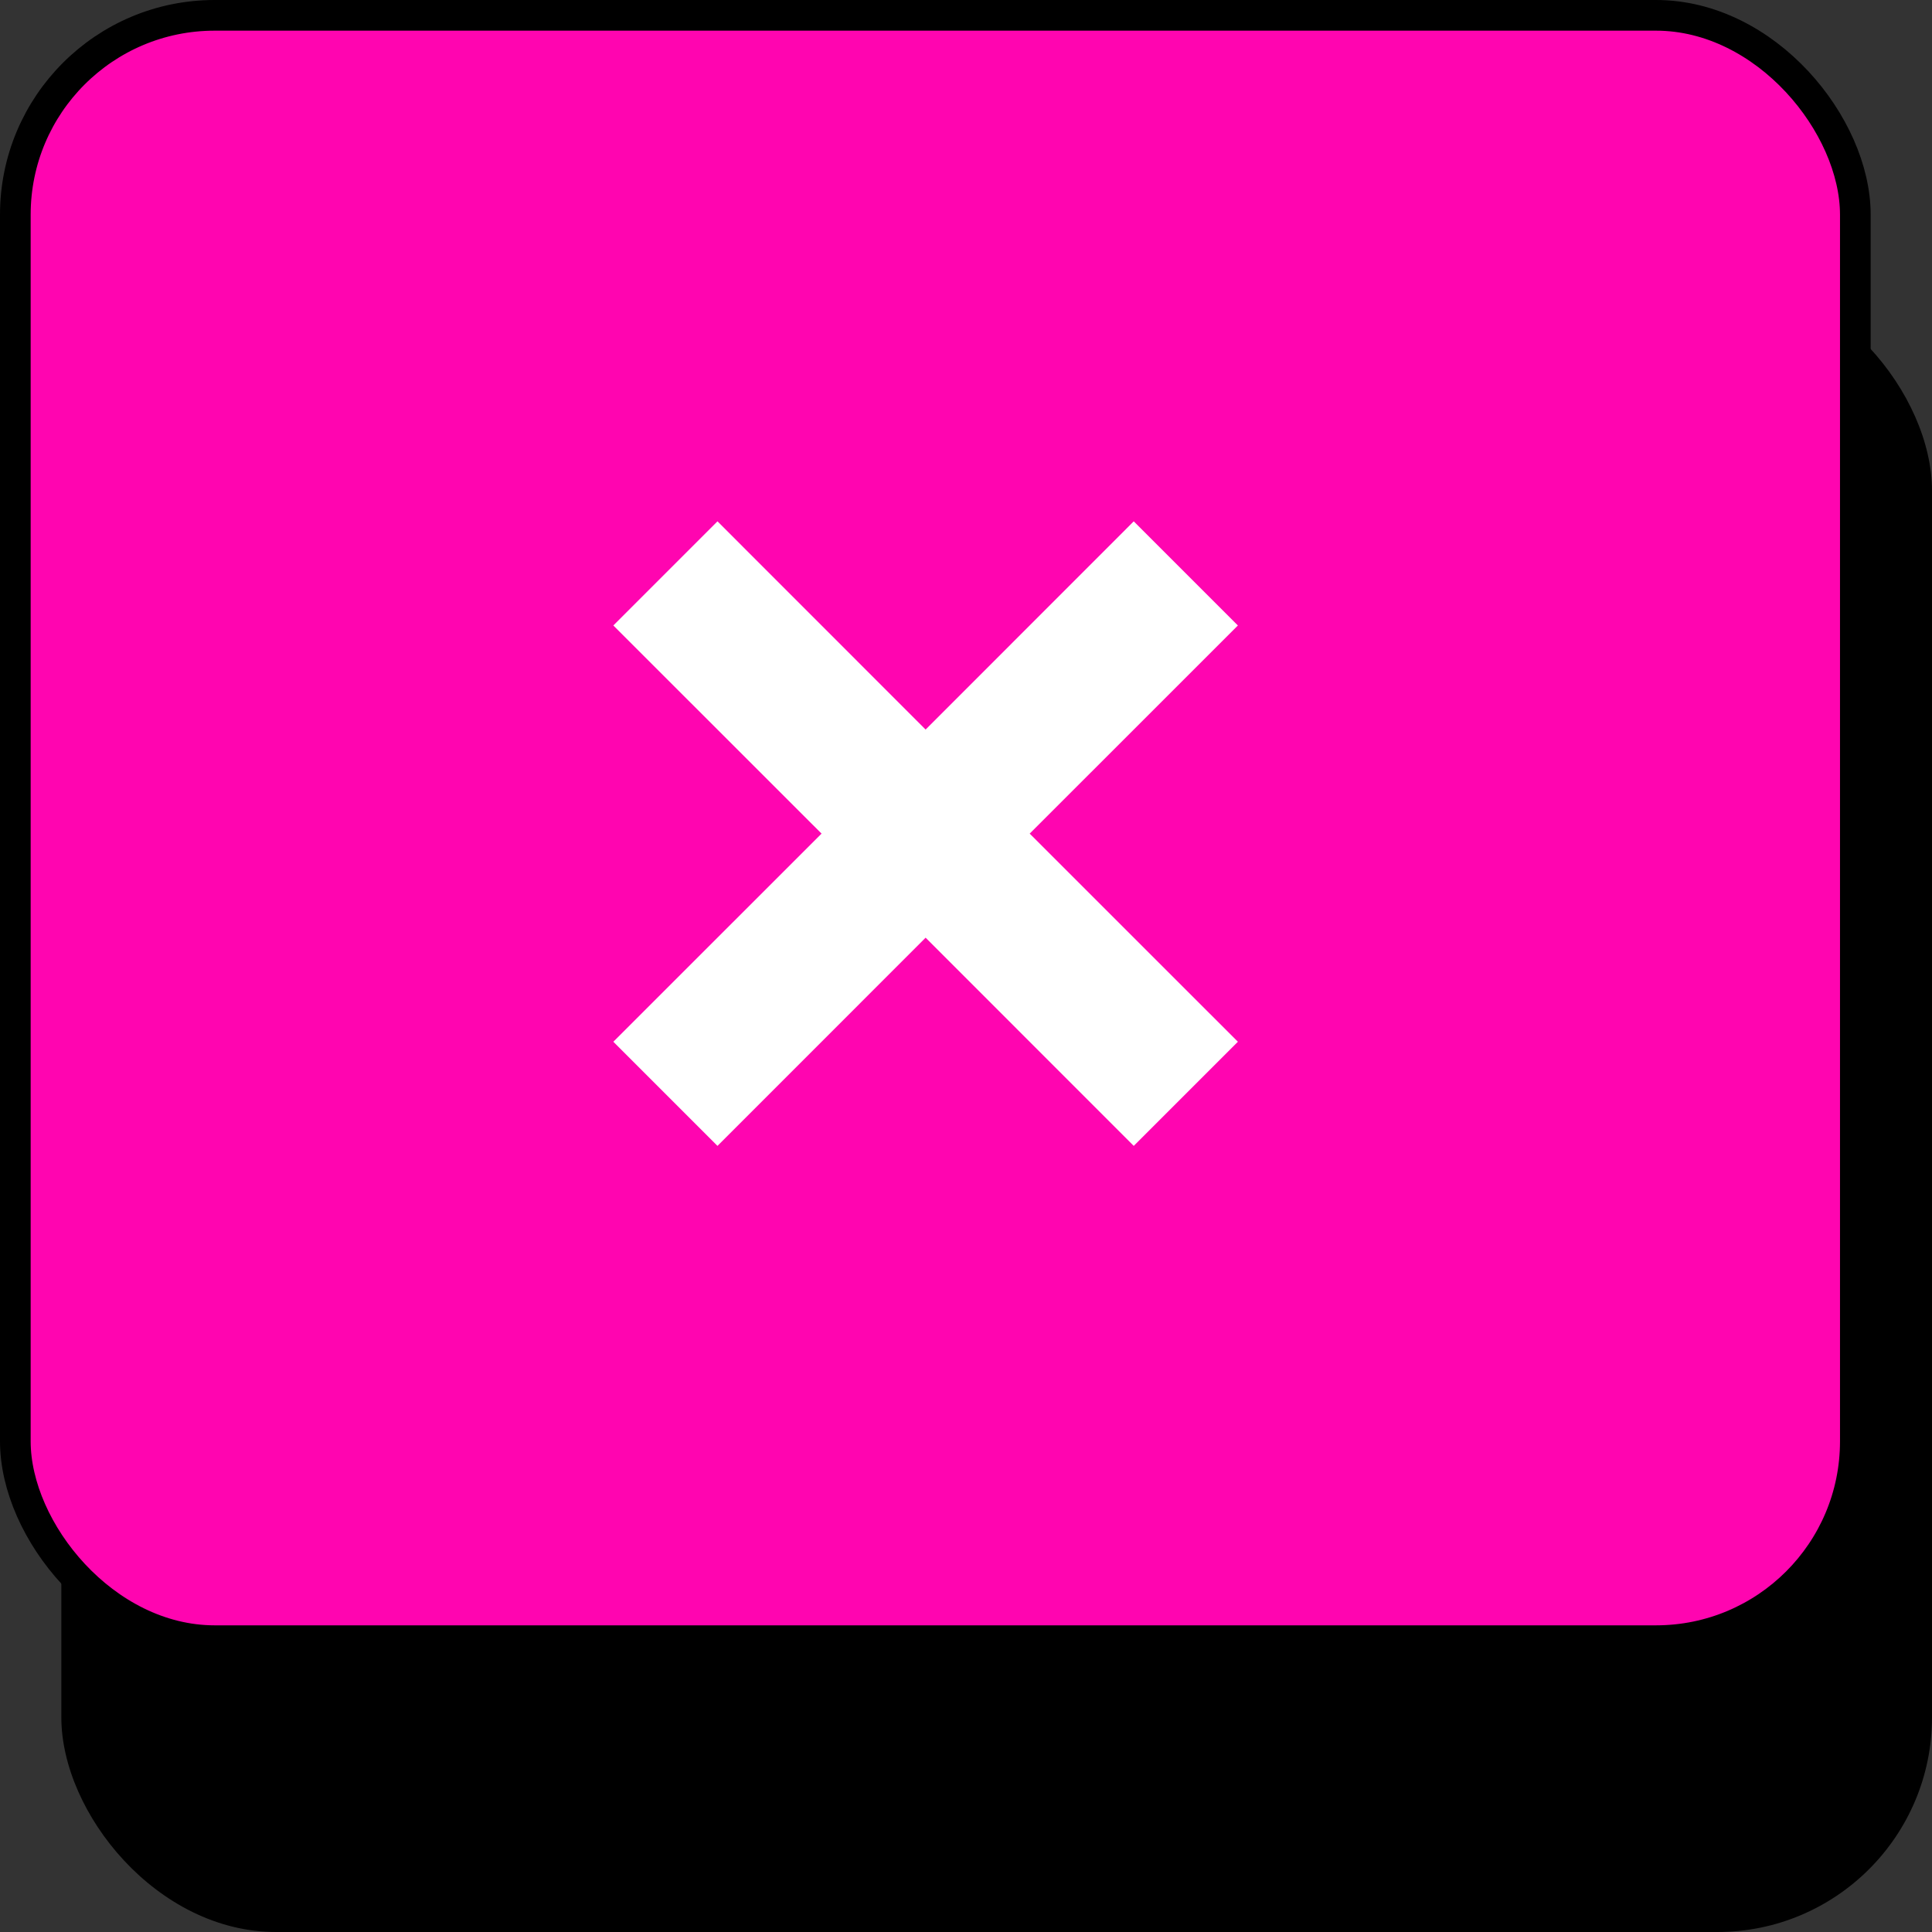 <svg width="63" height="63" viewBox="0 0 63 63" fill="none" xmlns="http://www.w3.org/2000/svg">
<rect x="0" y="0" width="63" height="63" fill="#333333" stroke="none"/>
<g id="&#232;&#191;&#148;&#229;&#155;&#158;">
<rect id="Rectangle 5202" x="2" y="9" width="61" height="54" rx="7" fill="black"/>
<rect id="Rectangle 5203" x="0.5" y="0.5" width="60" height="53" rx="6.5" fill="#FF05B0" stroke="black"/>
<path id="Vector" d="M30.183 23.79L36.97 17L40.366 20.396L33.577 27.183L40.366 33.97L36.97 37.366L30.183 30.577L23.396 37.366L20 33.97L26.79 27.183L20 20.396L23.396 17L30.183 23.79Z" fill="white"/>
</g>
</svg>
